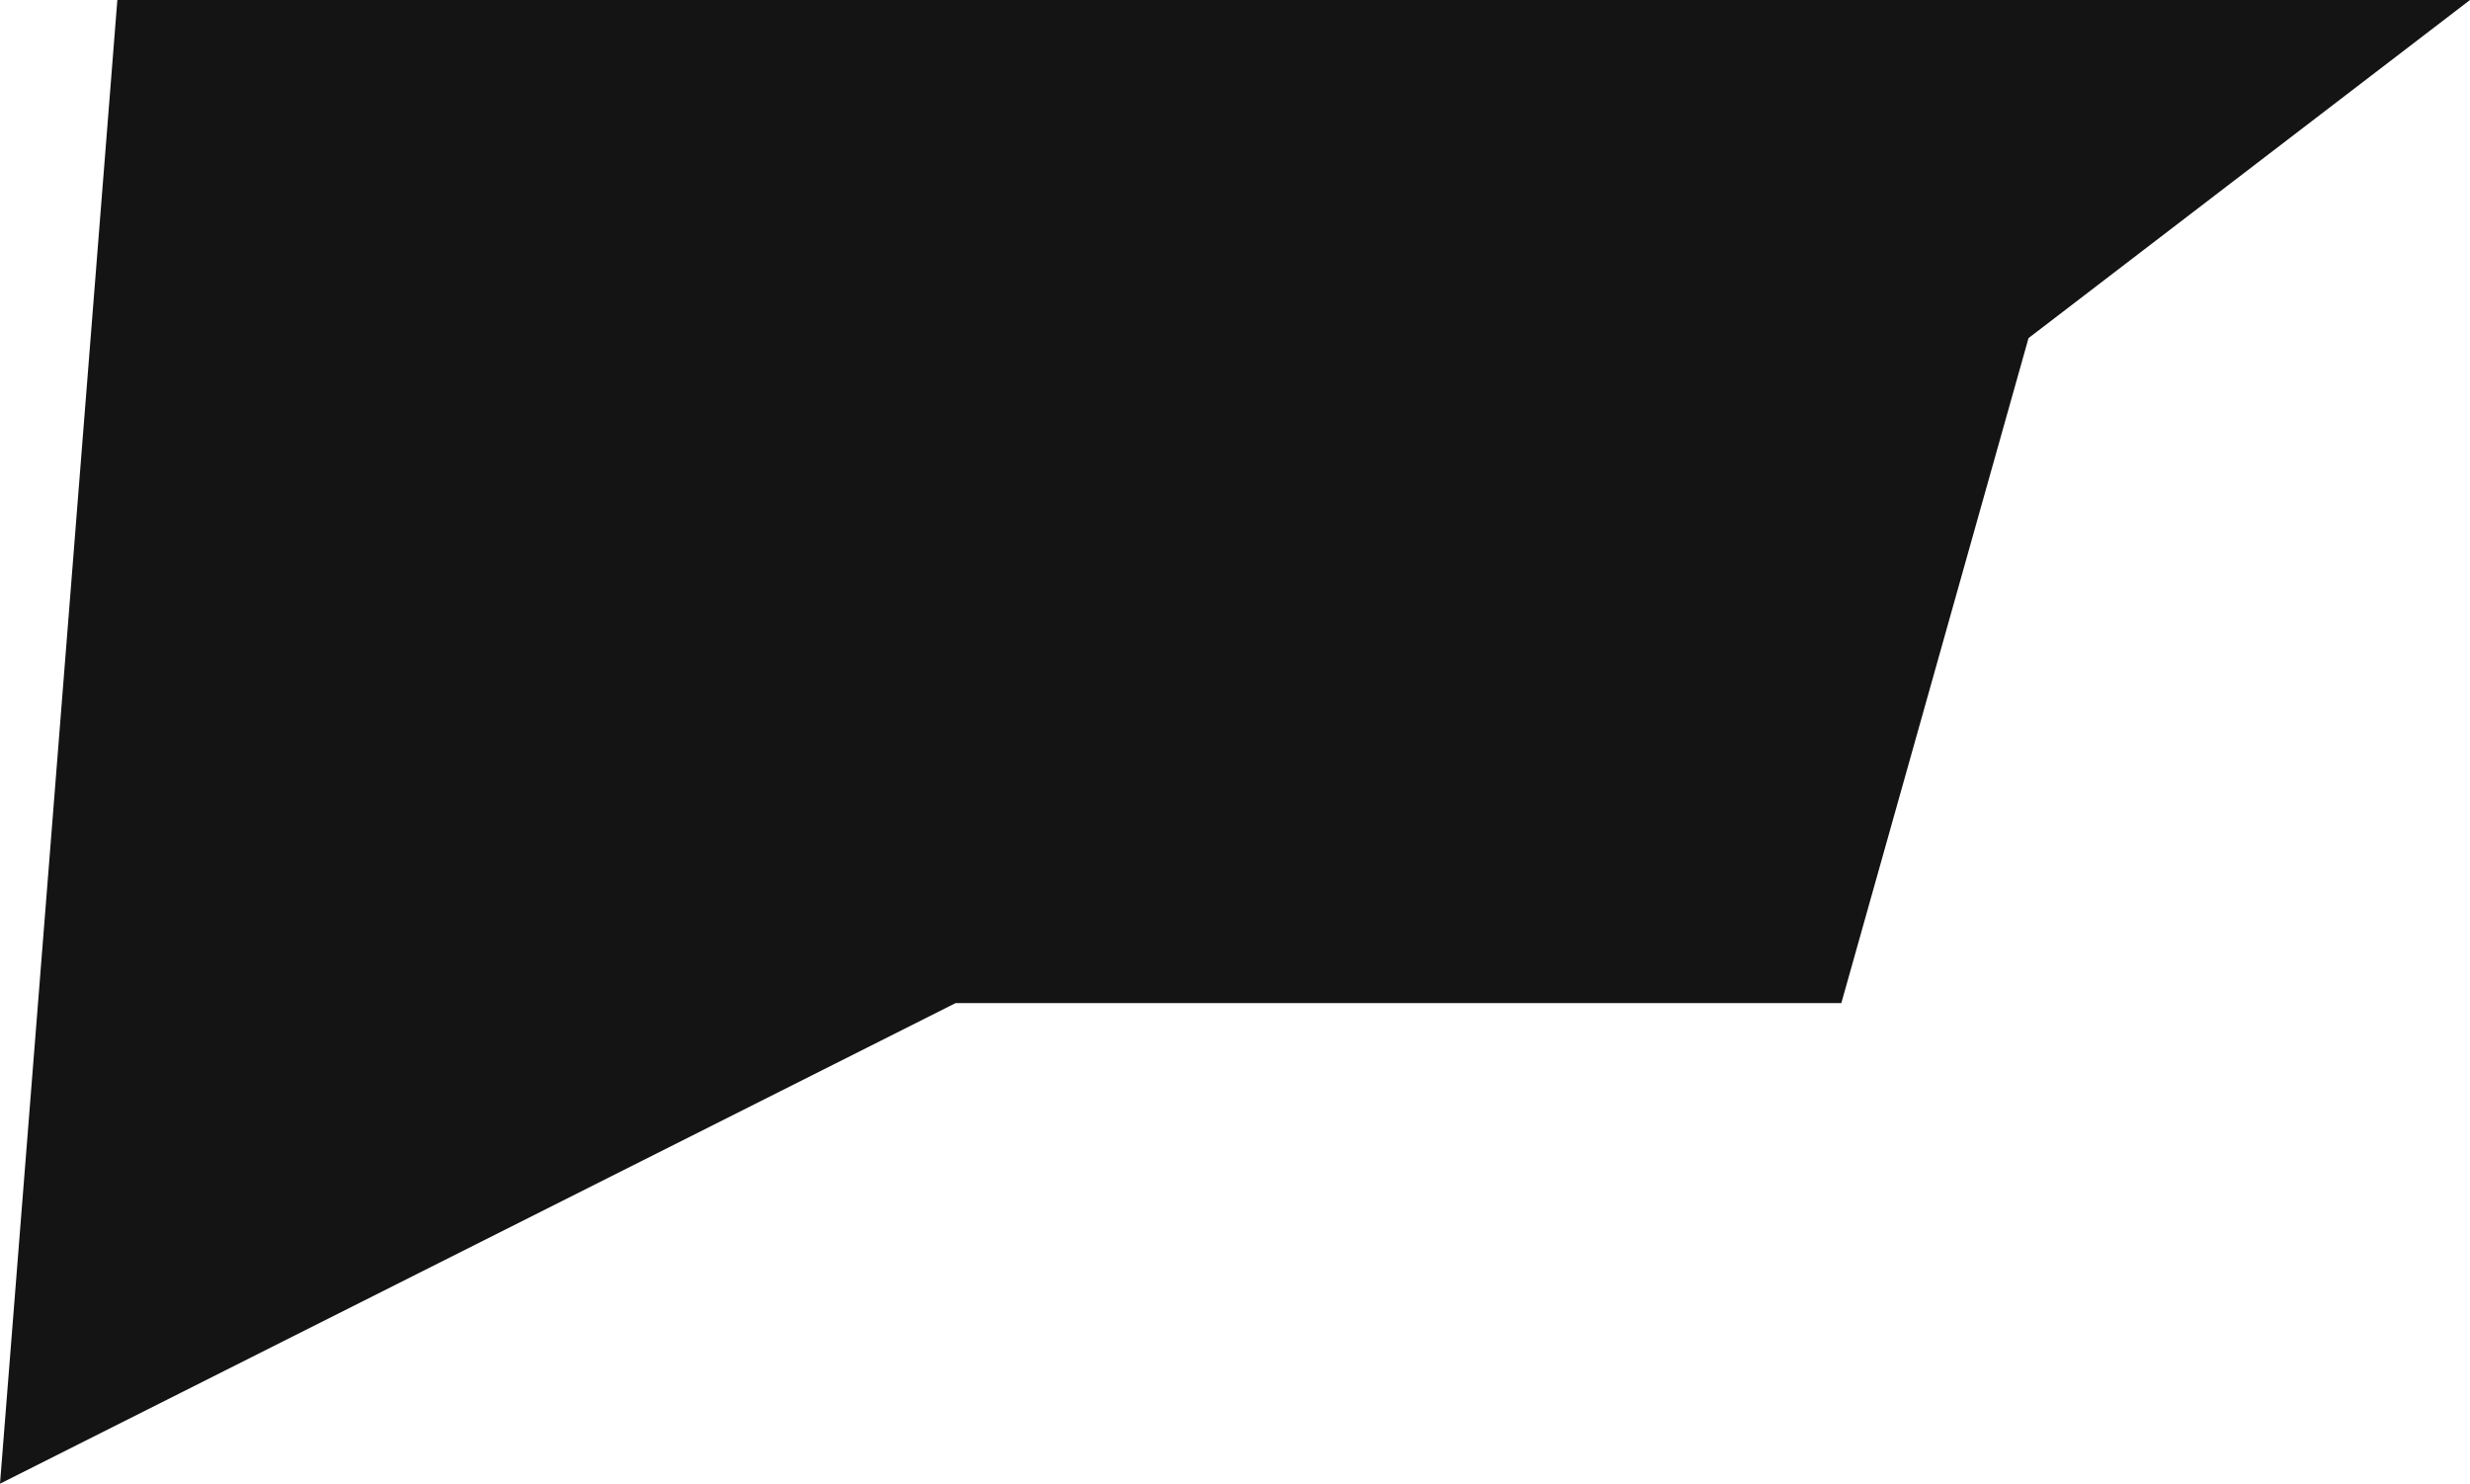 <svg 
          width="442" 
          height="265.5" fill="none" 
          xmlns="http://www.w3.org/2000/svg">
          <path d="M 442 0 L 363 60.5 L 329.5 179.5 L 171 179.5 L 0 265.5 L 21 0 L 442 0 Z" fill="rgb(20,20,20)"/>
        </svg>